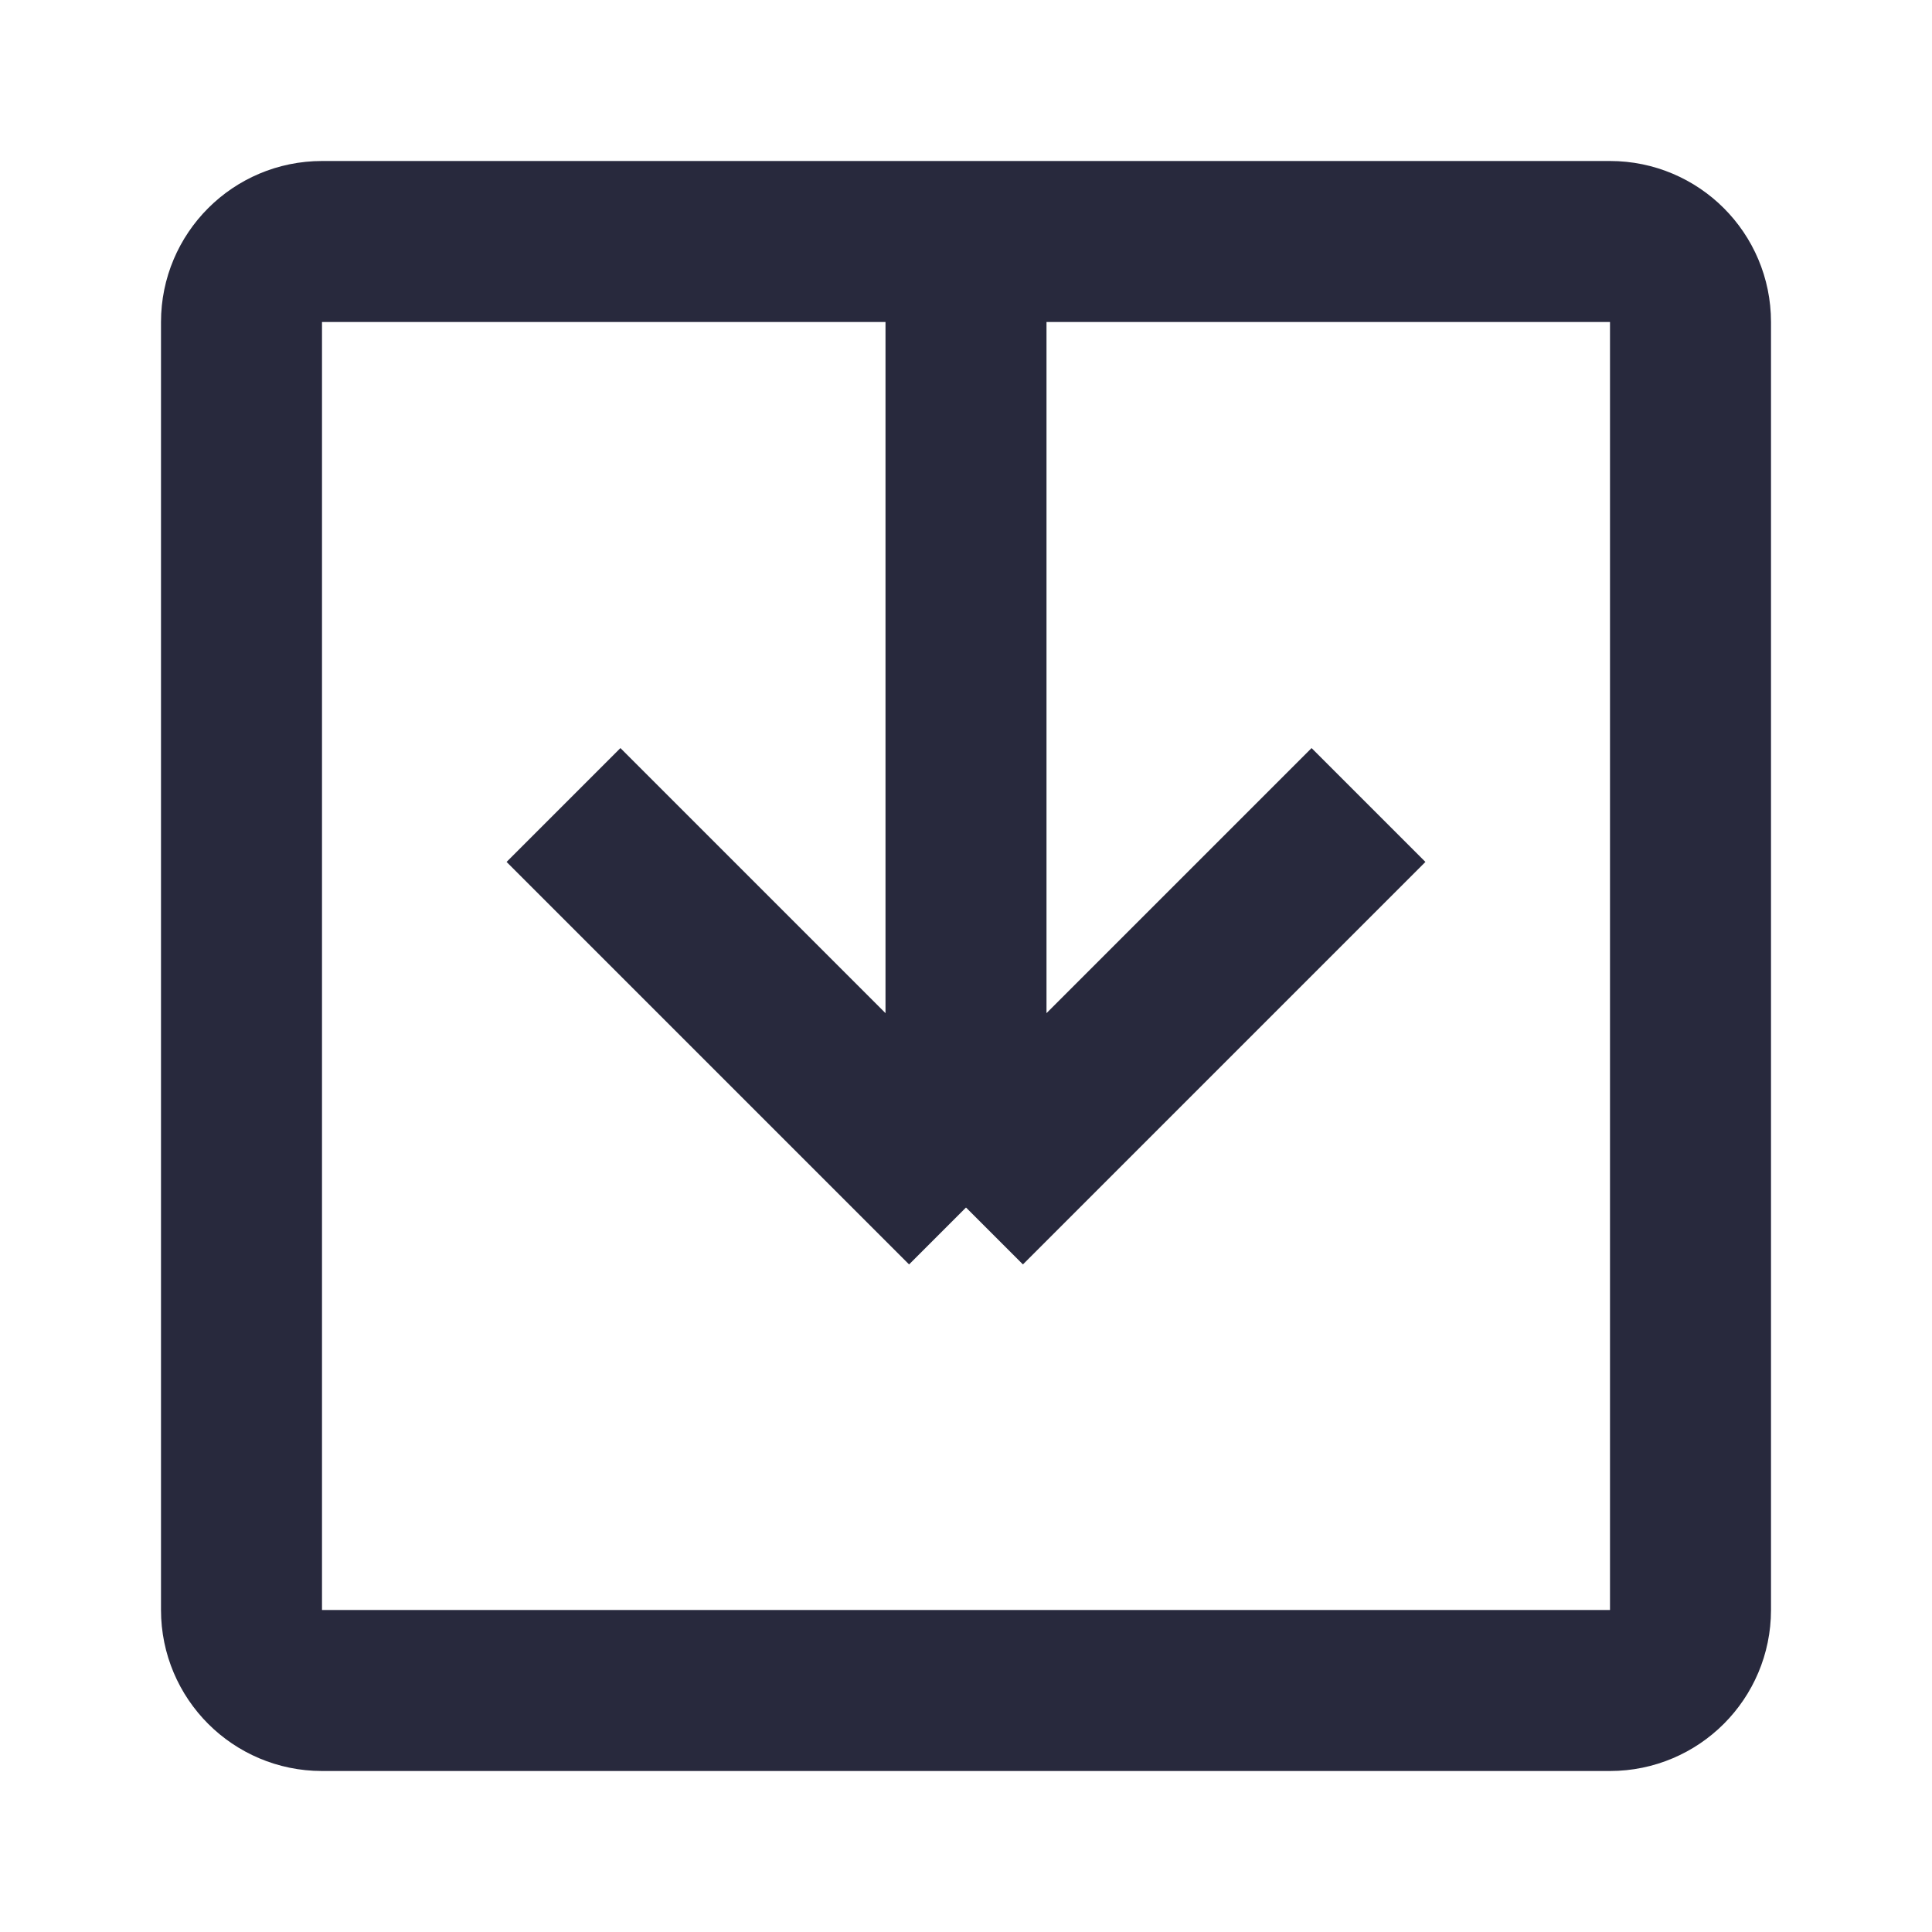<svg width="24" height="24" viewBox="0 0 24 24" fill="none" xmlns="http://www.w3.org/2000/svg">
<path d="M12 3L4 3C3.448 3 3 3.448 3 4L3 20C3 20.552 3.448 21 4 21L20 21C20.552 21 21 20.552 21 20L21 4C21 3.448 20.552 3 20 3L12 3ZM12 3L12 15M12 15L17 10M12 15L7 10" stroke="#28293D" stroke-width="2"/>
</svg>
